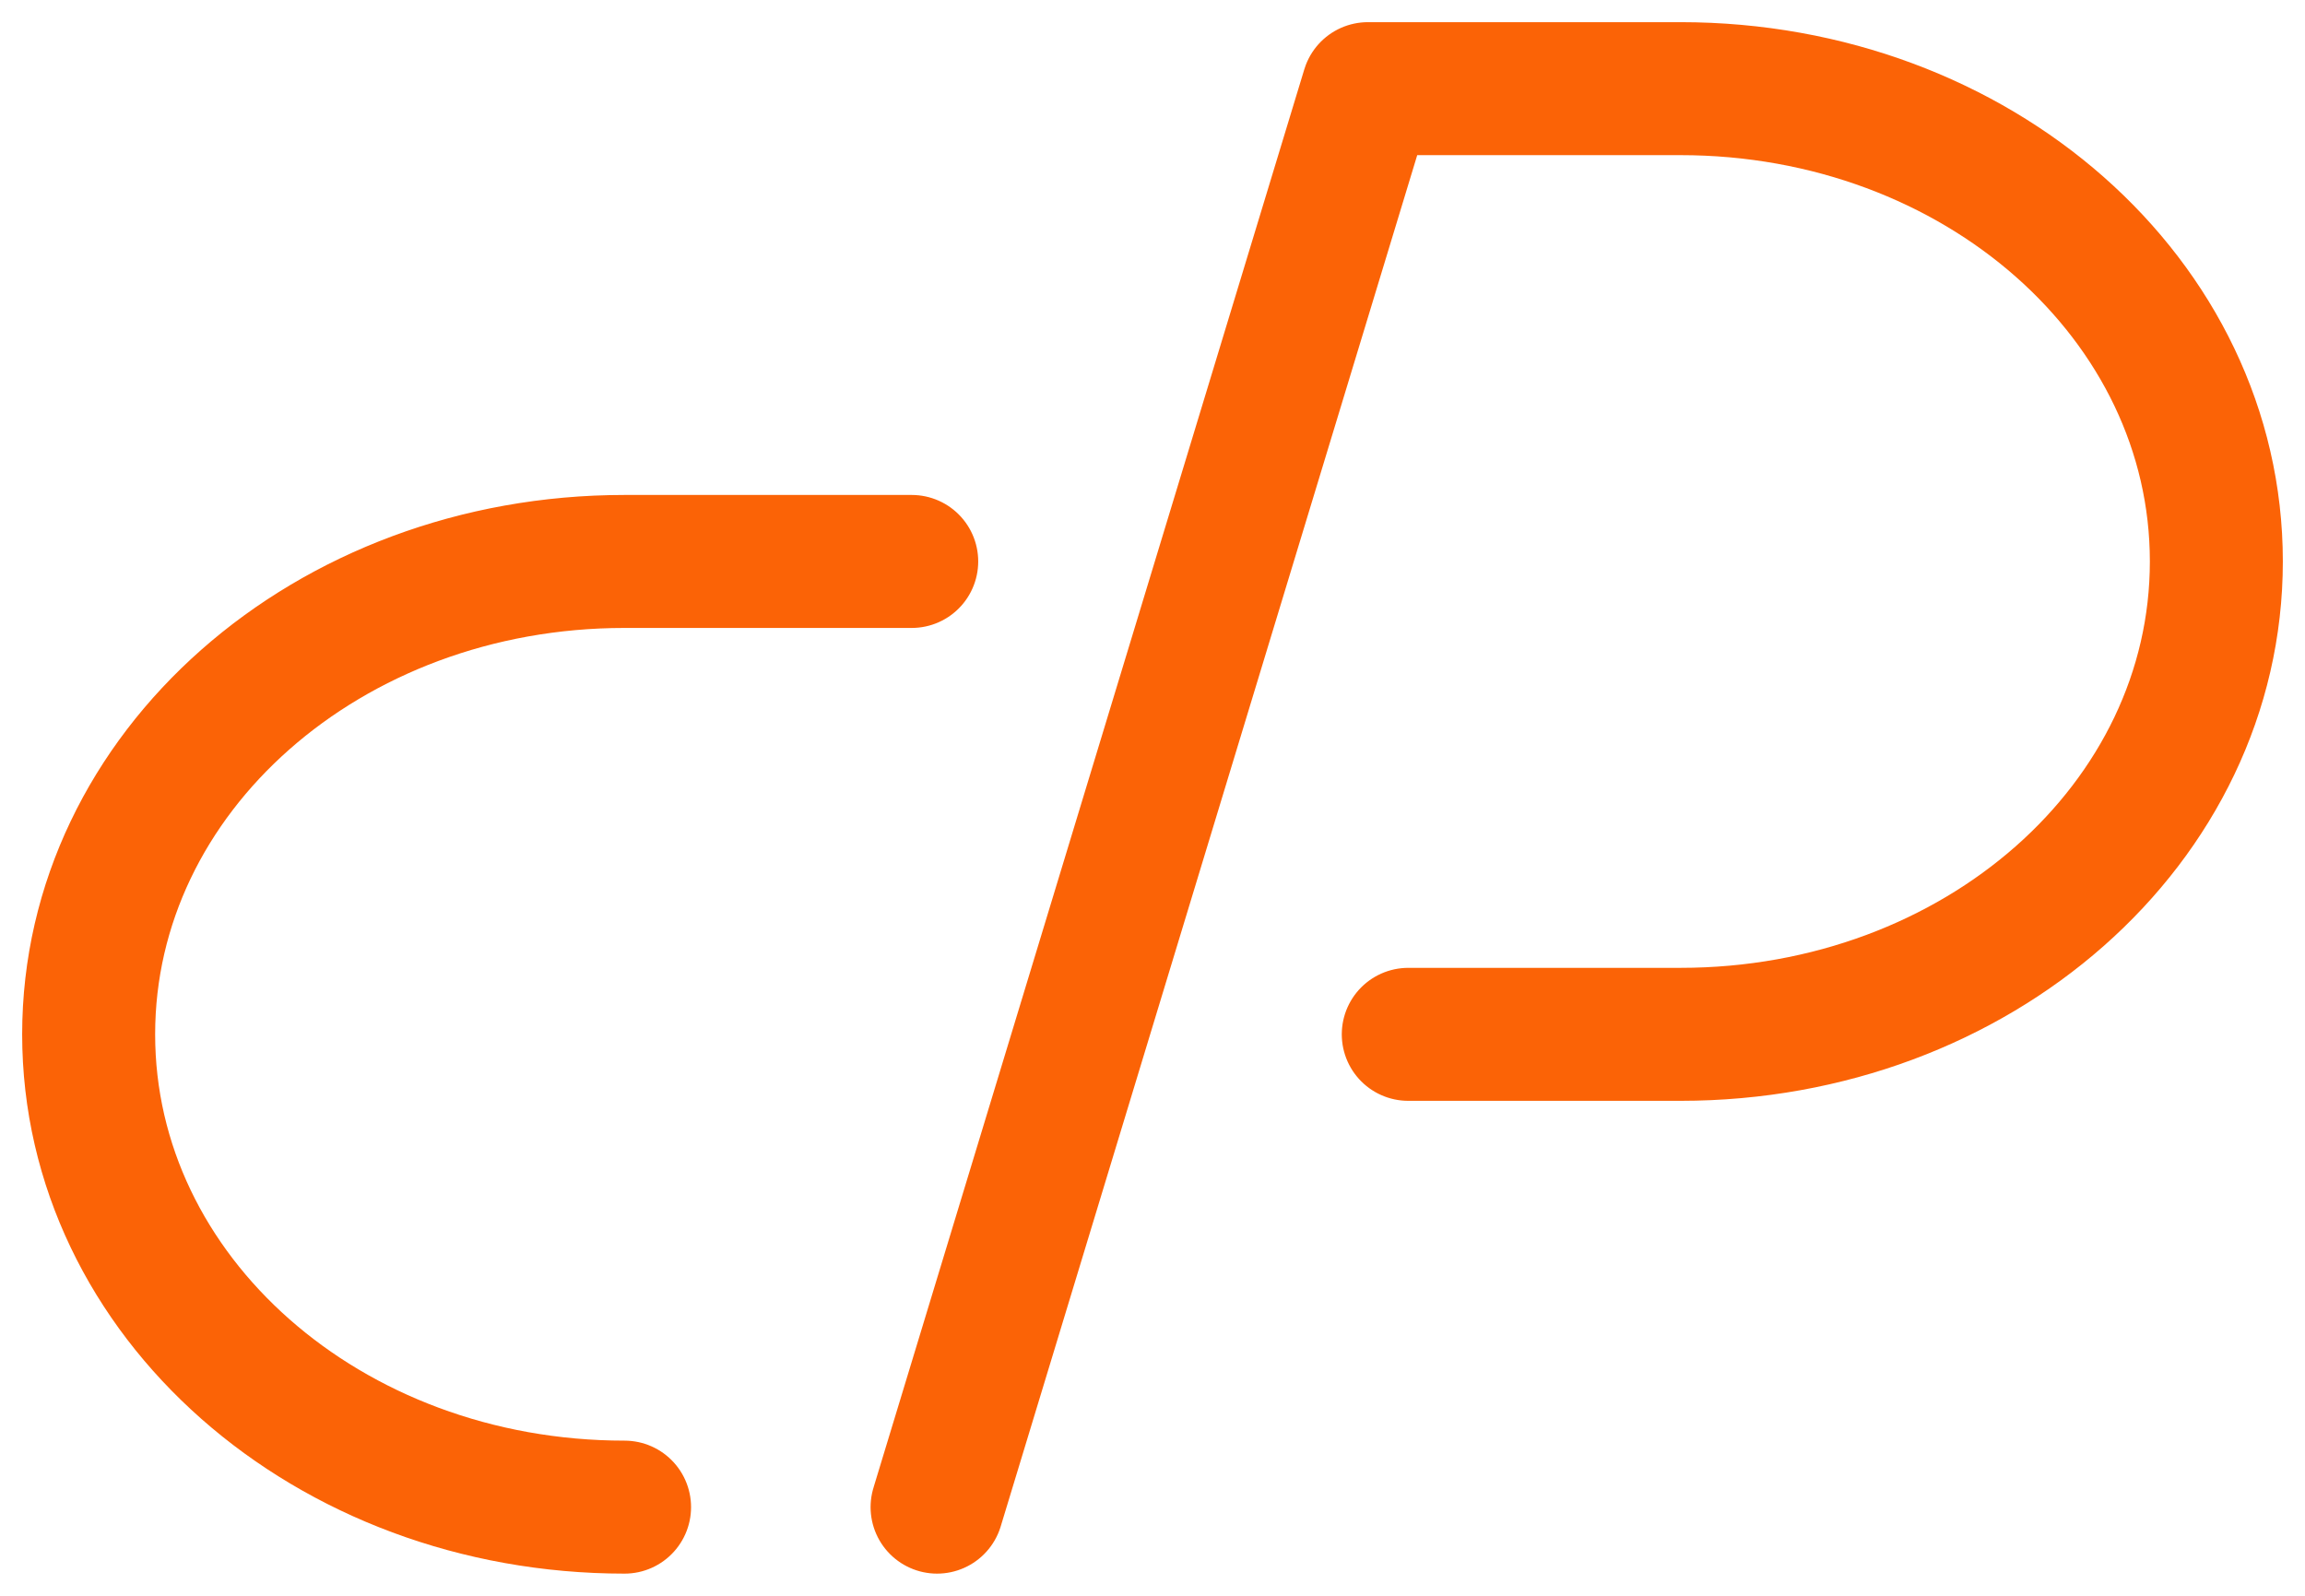 <svg width="26" height="18" viewBox="0 0 26 18" fill="none" xmlns="http://www.w3.org/2000/svg">
<path d="M10.284 6.333L7.045 6.333C3.696 6.333 1 8.712 1 11.667C1 14.621 3.696 17 7.045 17M10.57 17L15.43 1H18.955C22.304 1 25 3.379 25 6.333C25 9.288 22.304 11.667 18.955 11.667H15.885" stroke="#FB6306" stroke-width="1.5" stroke-linecap="round" stroke-linejoin="round"/>
</svg>

